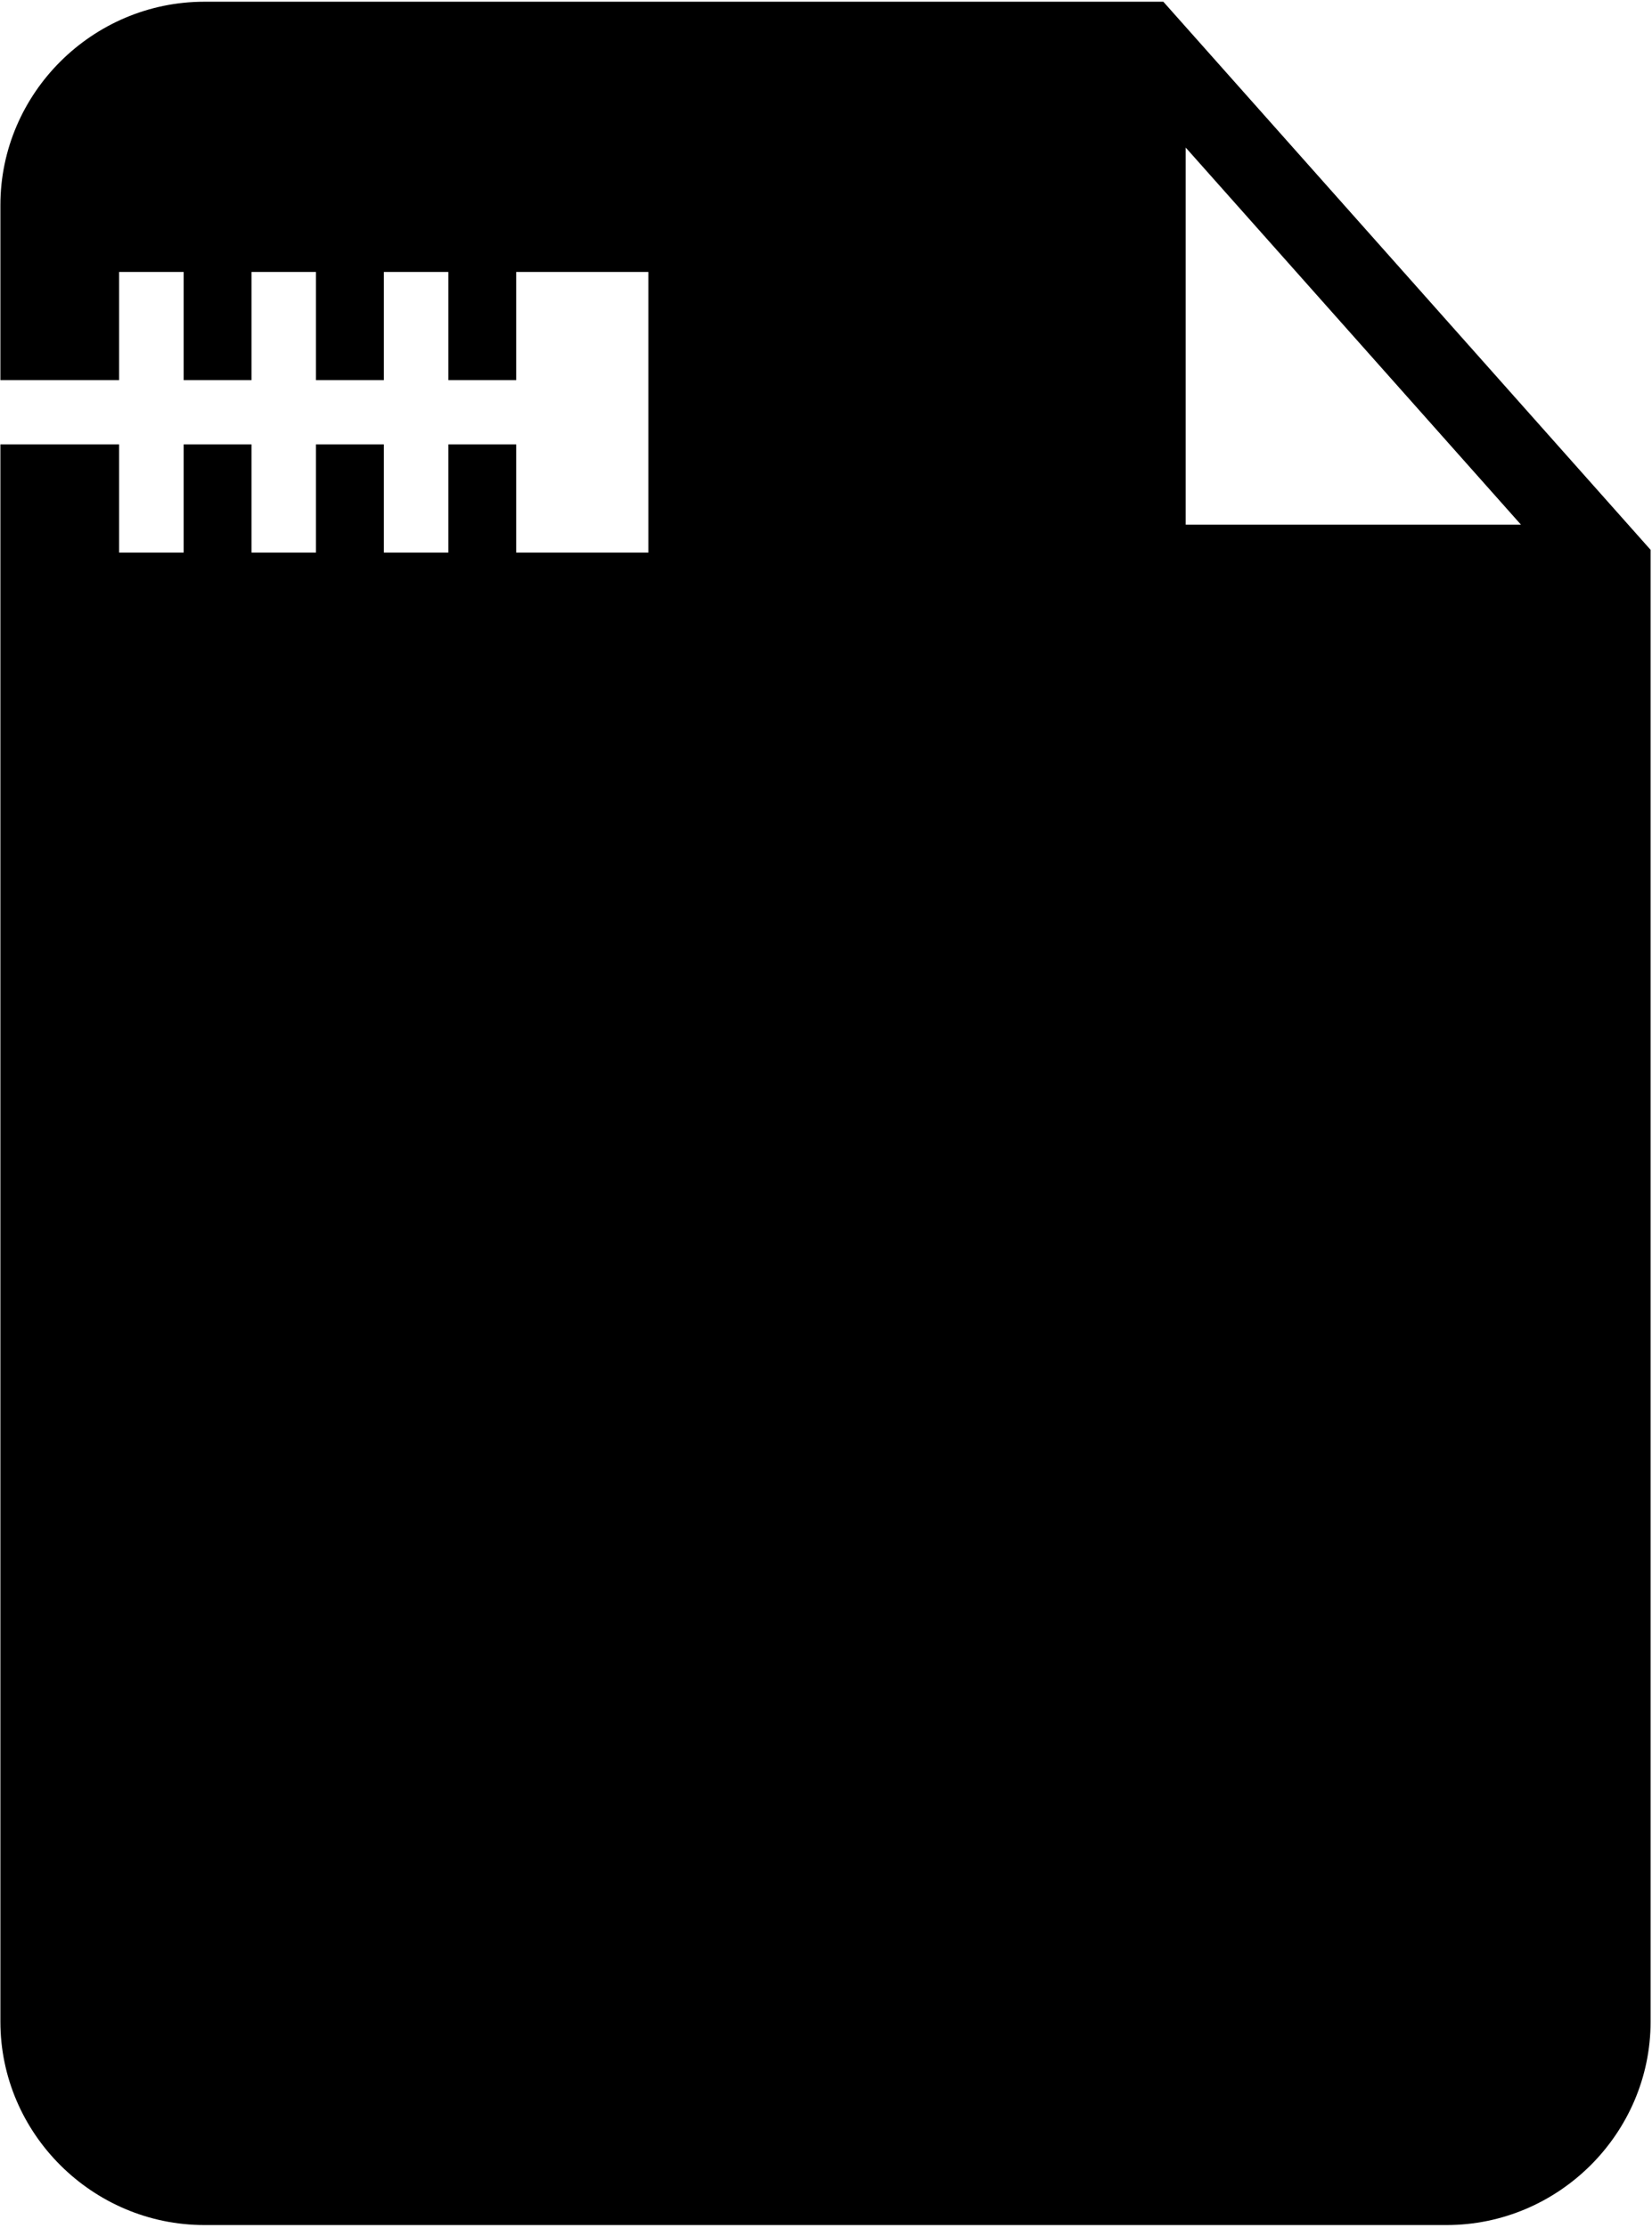 <?xml version="1.0" encoding="UTF-8"?>
<svg width="46px" height="62px" viewBox="0 0 46 62" version="1.1" xmlns="http://www.w3.org/2000/svg" xmlns:xlink="http://www.w3.org/1999/xlink">
    <!-- Generator: Sketch 53.1 (72631) - https://sketchapp.com -->
    <title>noun_Save_2429268</title>
    <desc>Created with Sketch.</desc>
    <g id="Page-1" stroke="none" stroke-width="1" fill="none" fillRule="evenodd" fillOpacity="0.85">
        <g id="Artboard" transform="translate(-1414, -320)" fill="#000000">
            <g id="Group-6" transform="translate(1097, 318)">
                <g id="noun_Save_2429268" transform="translate(317, 2)">
                    <path d="M5.692,0.048 L32.393,0.048 L45.961,15.303 L45.961,56.265 C45.961,59.374 43.401,61.926 40.28,61.926 L5.692,61.926 C2.571,61.926 0.011,59.374 0.011,56.265 L0.011,12.368 L3.317,12.368 L3.317,15.379 L5.114,15.379 L5.114,12.368 L7.003,12.368 L7.003,15.379 L8.798,15.379 L8.798,12.368 L10.688,12.368 L10.688,15.379 L12.484,15.379 L12.484,12.368 L14.374,12.368 L14.374,15.379 L18.054,15.379 L18.054,7.569 L14.374,7.569 L14.374,10.579 L12.484,10.579 L12.484,7.569 L10.688,7.569 L10.688,10.579 L8.798,10.579 L8.798,7.569 L7.003,7.569 L7.003,10.579 L5.114,10.579 L5.114,7.569 L3.317,7.569 L3.317,10.579 L0.011,10.579 L0.011,5.709 C0.011,2.599 2.571,0.048 5.692,0.048 Z M24.941,32.876 L24.941,42.088 L27.895,39.142 L30.661,41.898 L22.986,49.544 L15.311,41.898 L18.076,39.142 L21.031,42.088 L21.031,32.876 L24.941,32.876 L24.941,32.876 Z M9.277,30.655 L36.695,30.655 C38.698,30.655 40.336,32.286 40.336,34.283 L40.336,48.282 C40.336,50.278 38.698,51.91 36.695,51.91 L9.277,51.91 C7.273,51.91 5.636,50.278 5.636,48.282 L5.636,34.283 C5.636,32.286 7.273,30.655 9.277,30.655 Z M33.016,4.107 L33.016,14.602 L42.351,14.602 L33.016,4.107 Z" id="Shape"></path>
                </g>
            </g>
        </g>
    </g>
</svg>
